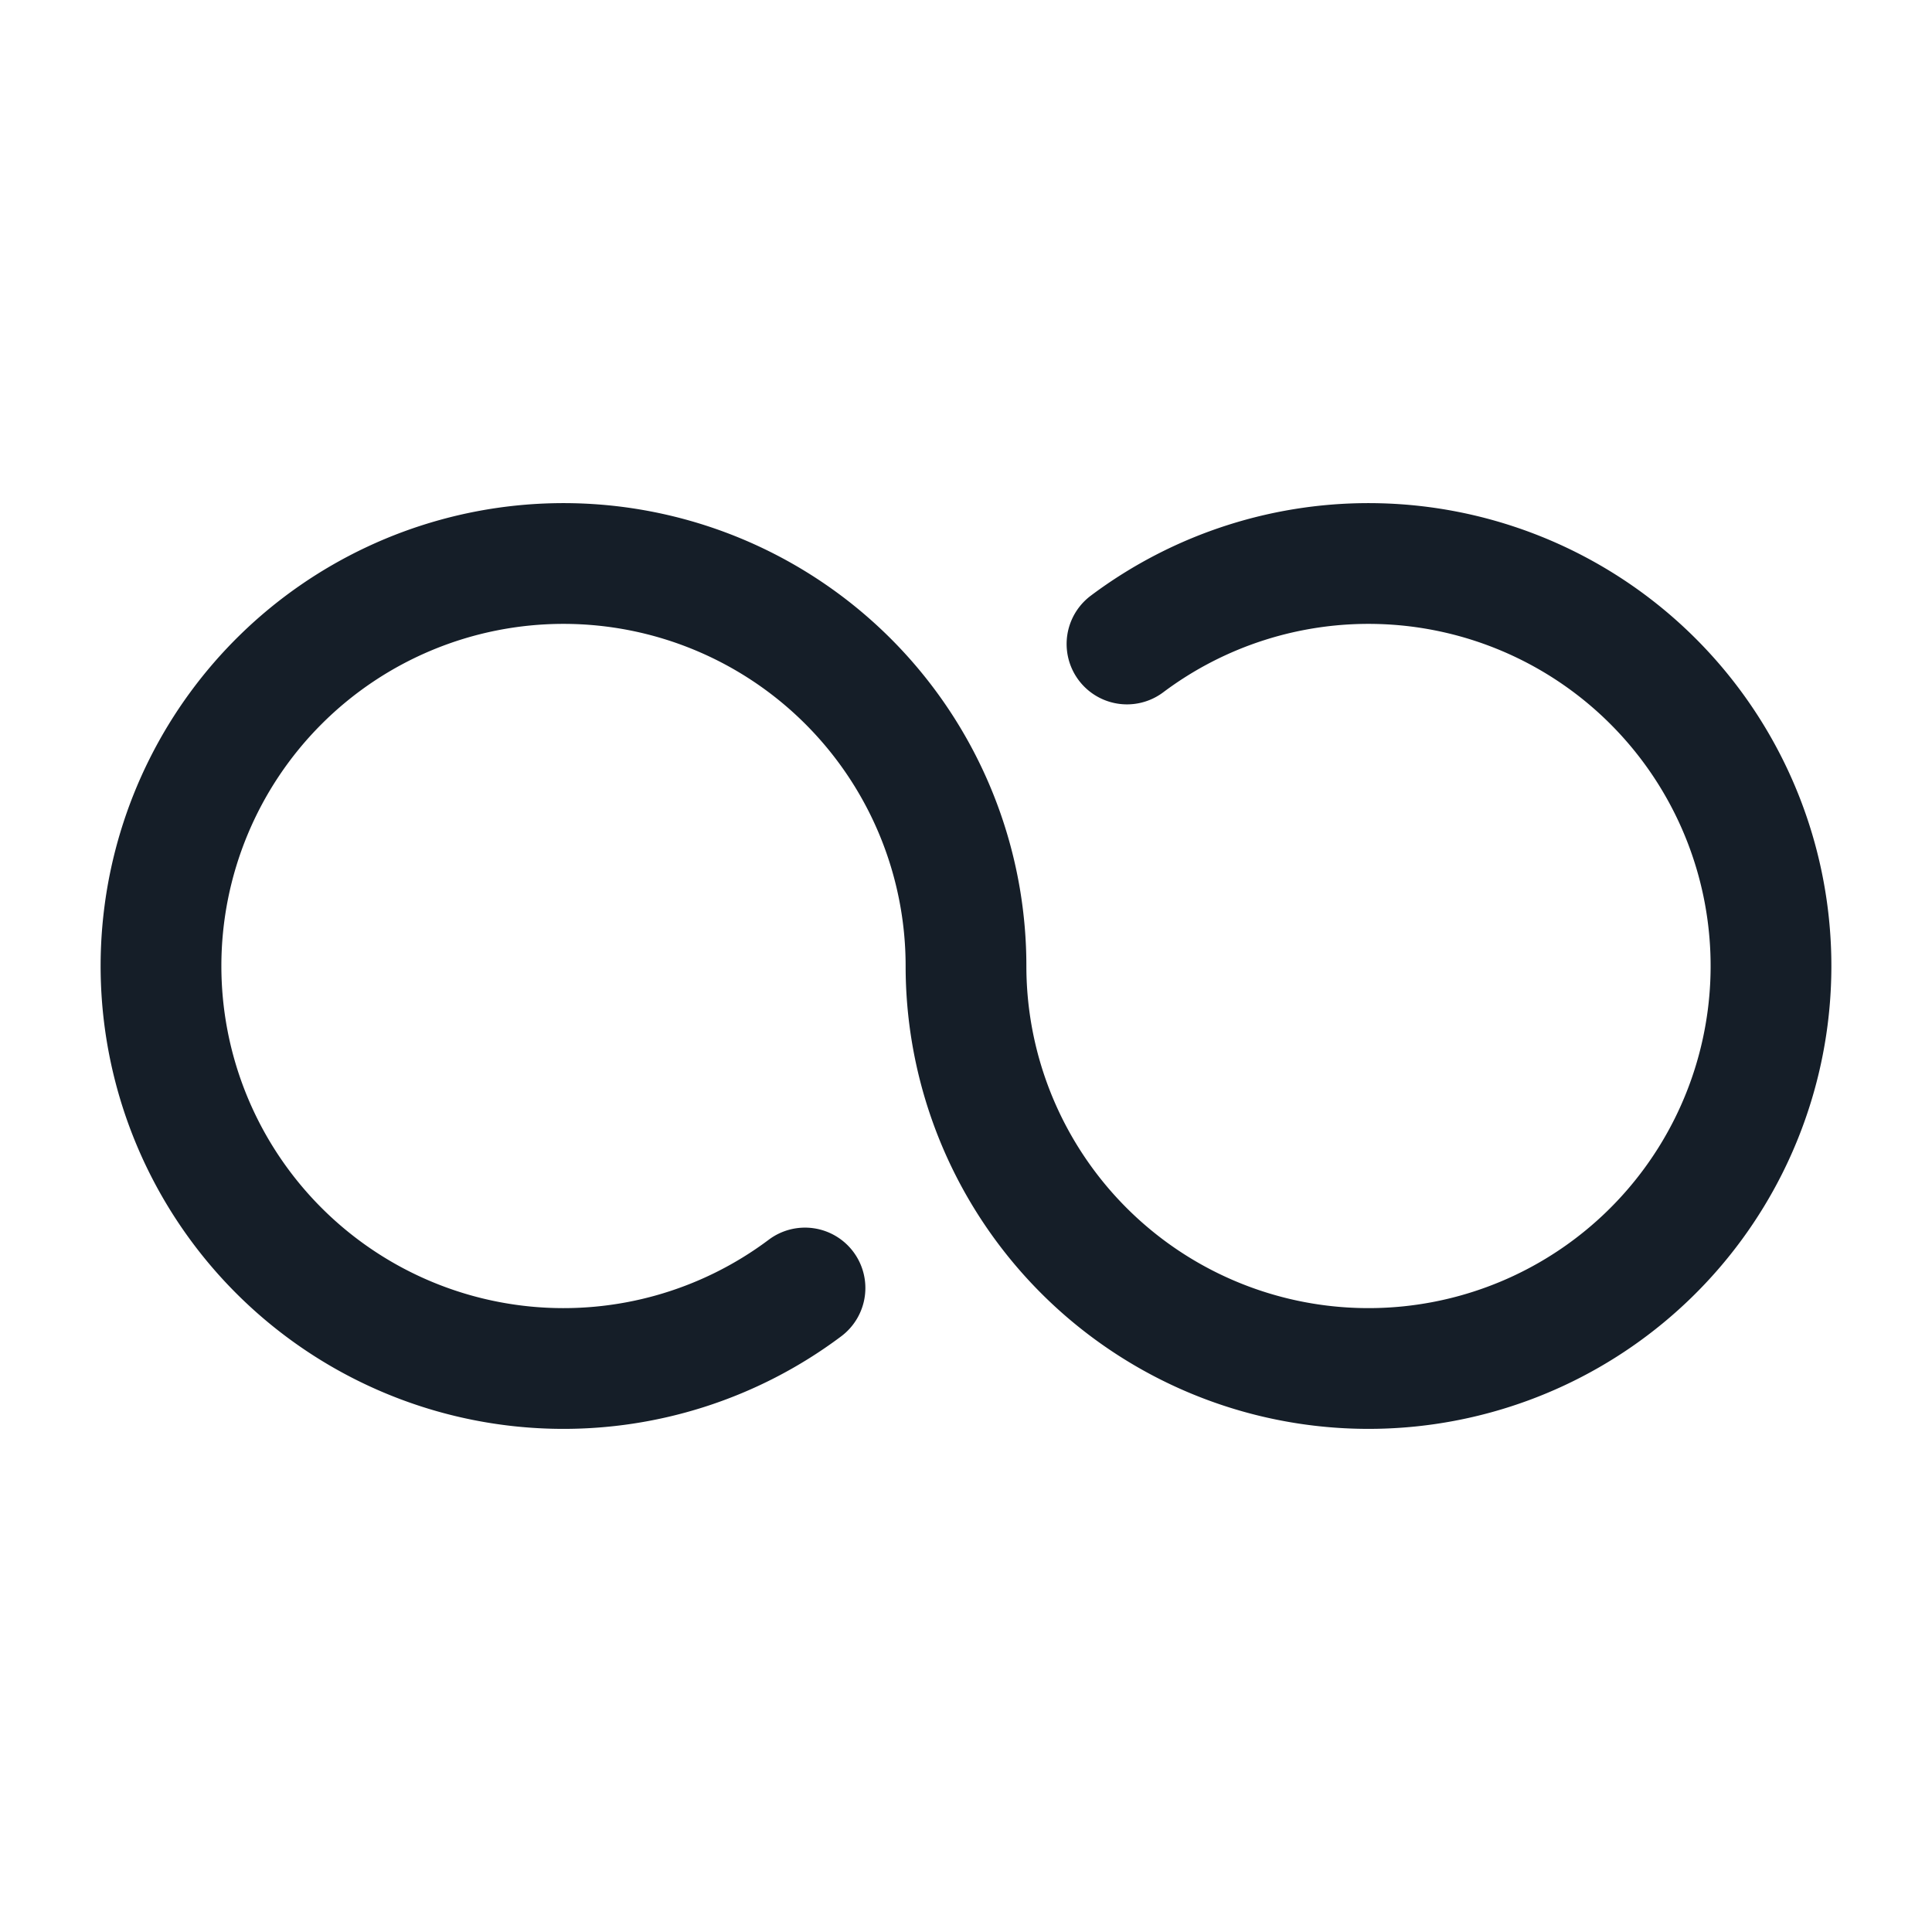 <svg xmlns="http://www.w3.org/2000/svg" viewBox="0 0 24 24"><path fill="#151E28" d="M2.75 12a4.25 4.25 0 0 0 6.8 3.4.75.75 0 0 1 .9 1.2 5.75 5.75 0 1 1 2.3-4.6 4.25 4.25 0 1 0 1.7-3.4.75.75 0 0 1-.9-1.2 5.75 5.75 0 1 1-2.3 4.6 4.25 4.25 0 0 0-8.5 0Z"/></svg>